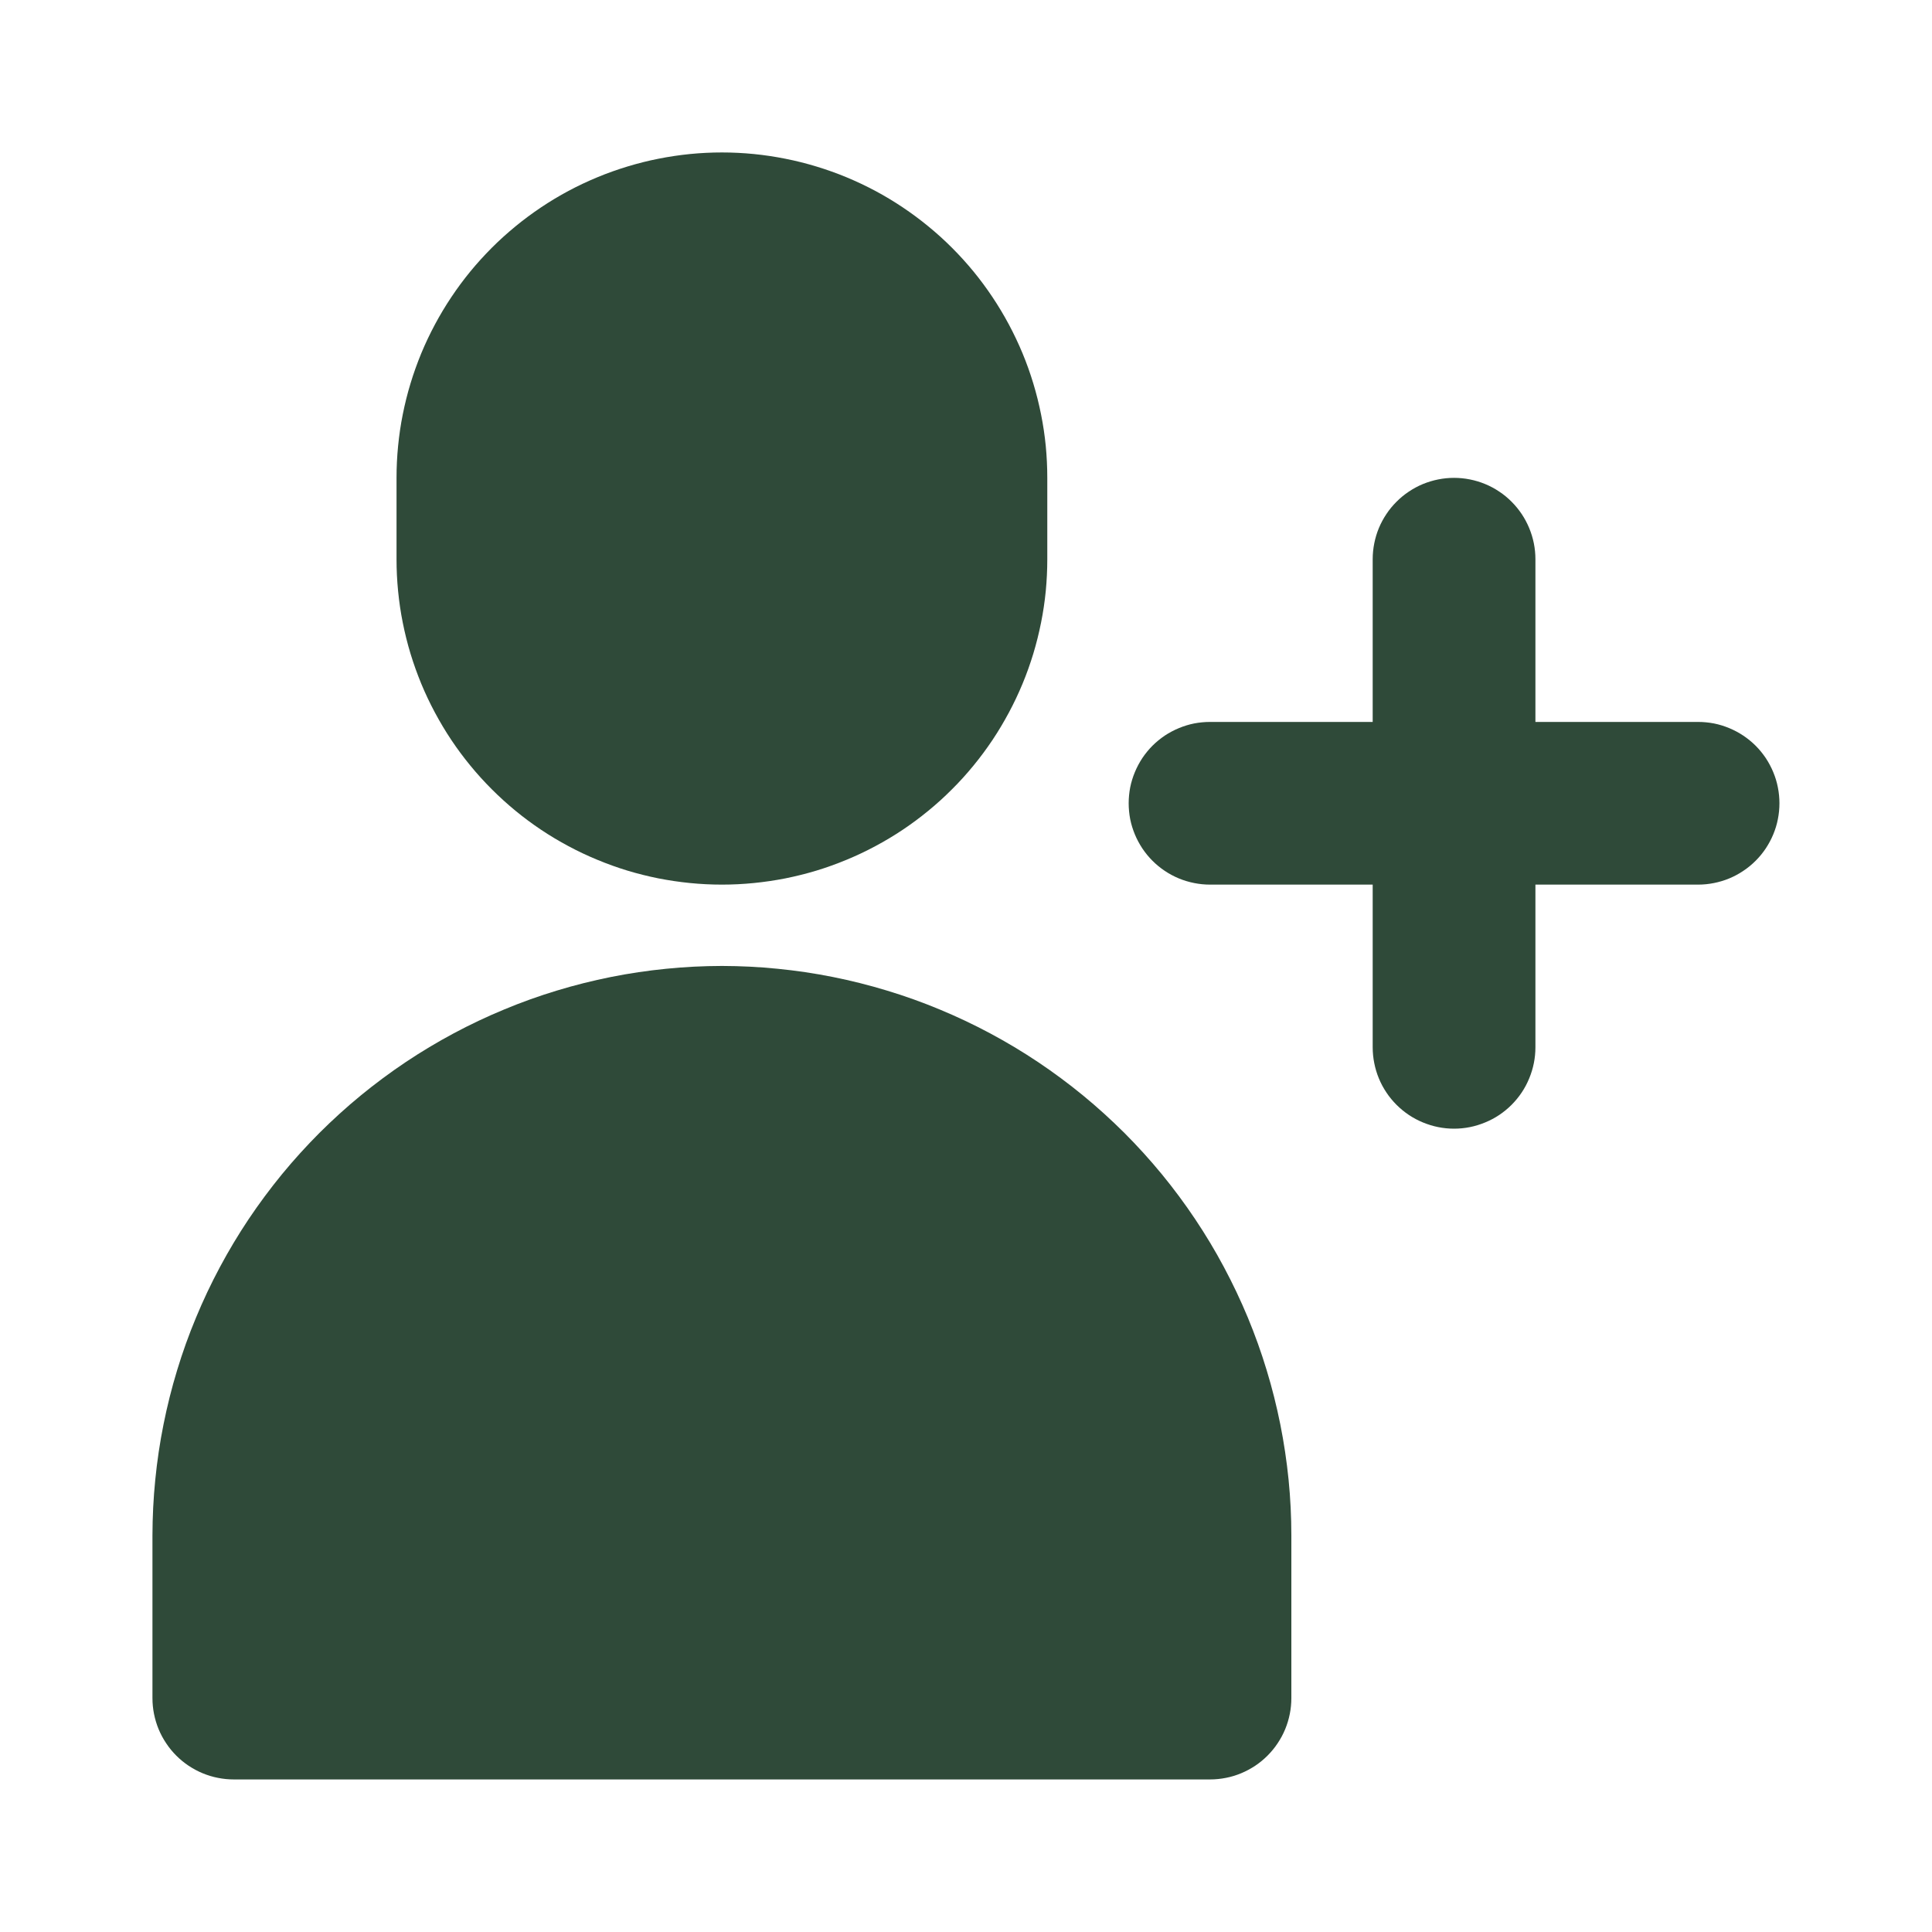 <svg xmlns="http://www.w3.org/2000/svg" xmlns:xlink="http://www.w3.org/1999/xlink" width="192" zoomAndPan="magnify" viewBox="0 0 144 144" height="192" preserveAspectRatio="xMidYMid meet" version="1.0"><defs><g/><clipPath id="a266880473"><path d="M 11.363 71 L 97 71 L 97 132.863 L 11.363 132.863 Z M 11.363 71 " clip-rule="nonzero"/></clipPath><clipPath id="a952835735"><path d="M 84 35 L 132.863 35 L 132.863 85 L 84 85 Z M 84 35 " clip-rule="nonzero"/></clipPath><clipPath id="a36baaff29"><path d="M 29 11.363 L 79 11.363 L 79 66 L 29 66 Z M 29 11.363 " clip-rule="nonzero"/></clipPath></defs><g clip-path="url(#a266880473)"><path fill="#2f4a39" d="M 53.809 71.996 C 52.418 72 51.031 72.066 49.648 72.207 C 48.266 72.344 46.895 72.547 45.531 72.82 C 44.168 73.094 42.82 73.43 41.492 73.836 C 40.164 74.238 38.855 74.707 37.574 75.242 C 36.289 75.773 35.035 76.367 33.809 77.023 C 32.582 77.68 31.395 78.391 30.238 79.164 C 29.082 79.938 27.969 80.766 26.895 81.645 C 25.82 82.527 24.793 83.461 23.809 84.441 C 22.828 85.426 21.895 86.453 21.012 87.527 C 20.133 88.602 19.305 89.715 18.531 90.871 C 17.758 92.027 17.047 93.215 16.391 94.441 C 15.734 95.668 15.141 96.922 14.609 98.207 C 14.074 99.488 13.605 100.797 13.203 102.125 C 12.797 103.453 12.461 104.801 12.188 106.164 C 11.914 107.527 11.711 108.898 11.574 110.281 C 11.434 111.664 11.367 113.051 11.363 114.441 L 11.363 126.566 C 11.363 126.965 11.402 127.359 11.48 127.75 C 11.559 128.141 11.672 128.52 11.824 128.887 C 11.977 129.254 12.164 129.605 12.387 129.934 C 12.605 130.266 12.859 130.574 13.141 130.855 C 13.422 131.137 13.727 131.387 14.059 131.609 C 14.391 131.828 14.738 132.016 15.105 132.168 C 15.477 132.32 15.855 132.438 16.246 132.512 C 16.637 132.59 17.027 132.629 17.426 132.629 L 90.188 132.629 C 90.586 132.629 90.98 132.59 91.371 132.512 C 91.762 132.438 92.141 132.32 92.508 132.168 C 92.875 132.016 93.223 131.828 93.555 131.609 C 93.887 131.387 94.191 131.137 94.473 130.855 C 94.754 130.574 95.008 130.266 95.227 129.934 C 95.449 129.605 95.637 129.254 95.789 128.887 C 95.941 128.52 96.055 128.141 96.133 127.75 C 96.211 127.359 96.25 126.965 96.25 126.566 L 96.25 114.441 C 96.25 113.051 96.18 111.664 96.043 110.281 C 95.902 108.898 95.699 107.527 95.426 106.164 C 95.152 104.801 94.816 103.453 94.41 102.125 C 94.008 100.797 93.539 99.488 93.008 98.207 C 92.473 96.922 91.879 95.668 91.223 94.441 C 90.57 93.215 89.855 92.027 89.082 90.871 C 88.309 89.715 87.484 88.602 86.602 87.527 C 85.719 86.453 84.789 85.426 83.805 84.441 C 82.82 83.461 81.793 82.527 80.719 81.645 C 79.645 80.766 78.531 79.938 77.375 79.164 C 76.219 78.391 75.031 77.68 73.805 77.023 C 72.578 76.367 71.324 75.773 70.043 75.242 C 68.758 74.707 67.453 74.238 66.121 73.836 C 64.793 73.43 63.445 73.094 62.082 72.82 C 60.723 72.547 59.348 72.344 57.965 72.207 C 56.582 72.066 55.195 72 53.809 71.996 Z M 53.809 71.996 " fill-opacity="1" fill-rule="nonzero"/></g><g clip-path="url(#a952835735)"><path fill="#2f4a39" d="M 126.566 53.809 L 114.441 53.809 L 114.441 41.68 C 114.441 41.281 114.402 40.887 114.324 40.496 C 114.246 40.105 114.129 39.727 113.977 39.359 C 113.824 38.992 113.641 38.645 113.418 38.312 C 113.195 37.98 112.945 37.676 112.664 37.395 C 112.383 37.113 112.078 36.859 111.746 36.641 C 111.414 36.418 111.066 36.23 110.695 36.078 C 110.328 35.926 109.949 35.812 109.559 35.734 C 109.168 35.656 108.773 35.617 108.375 35.617 C 107.977 35.617 107.586 35.656 107.195 35.734 C 106.805 35.812 106.426 35.926 106.055 36.078 C 105.688 36.23 105.34 36.418 105.008 36.641 C 104.676 36.859 104.371 37.113 104.09 37.395 C 103.809 37.676 103.555 37.98 103.336 38.312 C 103.113 38.645 102.926 38.992 102.773 39.359 C 102.621 39.727 102.508 40.105 102.43 40.496 C 102.352 40.887 102.312 41.281 102.312 41.68 L 102.312 53.809 L 90.188 53.809 C 89.789 53.809 89.395 53.848 89.004 53.922 C 88.613 54 88.234 54.117 87.867 54.27 C 87.5 54.422 87.148 54.609 86.816 54.828 C 86.488 55.051 86.18 55.301 85.898 55.582 C 85.617 55.863 85.367 56.172 85.145 56.5 C 84.926 56.832 84.738 57.184 84.586 57.551 C 84.434 57.918 84.316 58.297 84.238 58.688 C 84.164 59.078 84.125 59.473 84.125 59.871 C 84.125 60.27 84.164 60.664 84.238 61.055 C 84.316 61.445 84.434 61.824 84.586 62.191 C 84.738 62.559 84.926 62.906 85.145 63.238 C 85.367 63.57 85.617 63.875 85.898 64.156 C 86.18 64.438 86.488 64.691 86.816 64.91 C 87.148 65.133 87.5 65.32 87.867 65.473 C 88.234 65.625 88.613 65.738 89.004 65.816 C 89.395 65.895 89.789 65.934 90.188 65.934 L 102.312 65.934 L 102.312 78.059 C 102.312 78.457 102.352 78.852 102.43 79.242 C 102.508 79.633 102.621 80.012 102.773 80.379 C 102.926 80.75 103.113 81.098 103.336 81.43 C 103.555 81.762 103.809 82.066 104.09 82.348 C 104.371 82.629 104.676 82.879 105.008 83.102 C 105.34 83.324 105.688 83.508 106.055 83.66 C 106.426 83.812 106.805 83.93 107.195 84.008 C 107.586 84.086 107.977 84.125 108.375 84.125 C 108.773 84.125 109.168 84.086 109.559 84.008 C 109.949 83.93 110.328 83.812 110.695 83.66 C 111.066 83.508 111.414 83.324 111.746 83.102 C 112.078 82.879 112.383 82.629 112.664 82.348 C 112.945 82.066 113.195 81.762 113.418 81.43 C 113.641 81.098 113.824 80.75 113.977 80.379 C 114.129 80.012 114.246 79.633 114.324 79.242 C 114.402 78.852 114.441 78.457 114.441 78.059 L 114.441 65.934 L 126.566 65.934 C 126.965 65.934 127.359 65.895 127.75 65.816 C 128.141 65.738 128.52 65.625 128.887 65.473 C 129.254 65.32 129.605 65.133 129.934 64.91 C 130.266 64.691 130.574 64.438 130.855 64.156 C 131.137 63.875 131.387 63.57 131.609 63.238 C 131.828 62.906 132.016 62.559 132.168 62.191 C 132.32 61.824 132.438 61.445 132.512 61.055 C 132.59 60.664 132.629 60.27 132.629 59.871 C 132.629 59.473 132.59 59.078 132.512 58.688 C 132.438 58.297 132.32 57.918 132.168 57.551 C 132.016 57.184 131.828 56.832 131.609 56.5 C 131.387 56.172 131.137 55.863 130.855 55.582 C 130.574 55.301 130.266 55.051 129.934 54.828 C 129.605 54.609 129.254 54.422 128.887 54.27 C 128.52 54.117 128.141 54 127.75 53.922 C 127.359 53.848 126.965 53.809 126.566 53.809 Z M 126.566 53.809 " fill-opacity="1" fill-rule="nonzero"/></g><g clip-path="url(#a36baaff29)"><path fill="#2f4a39" d="M 53.809 65.934 C 54.602 65.934 55.395 65.895 56.184 65.816 C 56.977 65.738 57.758 65.621 58.539 65.469 C 59.316 65.312 60.086 65.121 60.848 64.891 C 61.609 64.66 62.355 64.391 63.09 64.086 C 63.82 63.785 64.539 63.445 65.238 63.07 C 65.941 62.695 66.621 62.289 67.281 61.848 C 67.941 61.406 68.578 60.934 69.191 60.43 C 69.809 59.926 70.395 59.391 70.957 58.828 C 71.52 58.27 72.051 57.68 72.555 57.066 C 73.059 56.453 73.531 55.816 73.973 55.156 C 74.414 54.496 74.82 53.812 75.195 53.113 C 75.57 52.414 75.91 51.695 76.215 50.961 C 76.52 50.227 76.785 49.48 77.016 48.723 C 77.246 47.961 77.438 47.191 77.594 46.41 C 77.75 45.633 77.867 44.848 77.945 44.059 C 78.02 43.266 78.059 42.477 78.059 41.68 L 78.059 35.617 C 78.059 34.824 78.02 34.031 77.945 33.238 C 77.867 32.449 77.75 31.664 77.594 30.887 C 77.438 30.105 77.246 29.336 77.016 28.578 C 76.785 27.816 76.52 27.07 76.215 26.336 C 75.91 25.602 75.57 24.887 75.195 24.184 C 74.82 23.484 74.414 22.805 73.973 22.145 C 73.531 21.484 73.059 20.844 72.555 20.23 C 72.051 19.617 71.52 19.031 70.957 18.469 C 70.395 17.906 69.809 17.375 69.191 16.871 C 68.578 16.367 67.941 15.895 67.281 15.453 C 66.621 15.012 65.941 14.602 65.238 14.227 C 64.539 13.852 63.82 13.516 63.09 13.211 C 62.355 12.906 61.609 12.641 60.848 12.41 C 60.086 12.18 59.316 11.984 58.539 11.832 C 57.758 11.676 56.977 11.559 56.184 11.48 C 55.395 11.402 54.602 11.363 53.809 11.363 C 53.012 11.363 52.219 11.402 51.43 11.48 C 50.641 11.559 49.855 11.676 49.074 11.832 C 48.297 11.984 47.527 12.18 46.766 12.41 C 46.008 12.641 45.258 12.906 44.527 13.211 C 43.793 13.516 43.074 13.852 42.375 14.227 C 41.672 14.602 40.992 15.012 40.332 15.453 C 39.672 15.895 39.035 16.367 38.422 16.871 C 37.809 17.375 37.219 17.906 36.656 18.469 C 36.098 19.031 35.562 19.617 35.059 20.23 C 34.555 20.844 34.082 21.484 33.641 22.145 C 33.199 22.805 32.793 23.484 32.418 24.184 C 32.043 24.887 31.703 25.602 31.398 26.336 C 31.098 27.07 30.828 27.816 30.598 28.578 C 30.367 29.336 30.176 30.105 30.02 30.887 C 29.863 31.664 29.75 32.449 29.672 33.238 C 29.594 34.031 29.555 34.824 29.555 35.617 L 29.555 41.68 C 29.555 42.477 29.594 43.266 29.672 44.059 C 29.75 44.848 29.863 45.633 30.02 46.41 C 30.176 47.191 30.367 47.961 30.598 48.723 C 30.828 49.48 31.098 50.227 31.398 50.961 C 31.703 51.695 32.043 52.414 32.418 53.113 C 32.793 53.812 33.199 54.496 33.641 55.156 C 34.082 55.816 34.555 56.453 35.059 57.066 C 35.562 57.68 36.098 58.27 36.656 58.828 C 37.219 59.391 37.809 59.926 38.422 60.43 C 39.035 60.934 39.672 61.406 40.332 61.848 C 40.992 62.289 41.672 62.695 42.375 63.07 C 43.074 63.445 43.793 63.785 44.527 64.086 C 45.258 64.391 46.008 64.66 46.766 64.891 C 47.527 65.121 48.297 65.312 49.074 65.469 C 49.855 65.621 50.641 65.738 51.43 65.816 C 52.219 65.895 53.012 65.934 53.809 65.934 Z M 53.809 65.934 " fill-opacity="1" fill-rule="nonzero"/></g><g fill="#2f4a39" fill-opacity="1"><g transform="translate(55.207, 107.106)"><g><path d="M 0.781 0.031 C 0.676 0.031 0.586 0 0.516 -0.062 C 0.453 -0.125 0.422 -0.207 0.422 -0.312 C 0.422 -0.414 0.453 -0.5 0.516 -0.562 C 0.586 -0.625 0.676 -0.656 0.781 -0.656 C 0.895 -0.656 0.984 -0.625 1.047 -0.562 C 1.117 -0.5 1.156 -0.414 1.156 -0.312 C 1.156 -0.219 1.117 -0.133 1.047 -0.062 C 0.984 0 0.895 0.031 0.781 0.031 Z M 0.781 0.031 "/></g></g></g></svg>